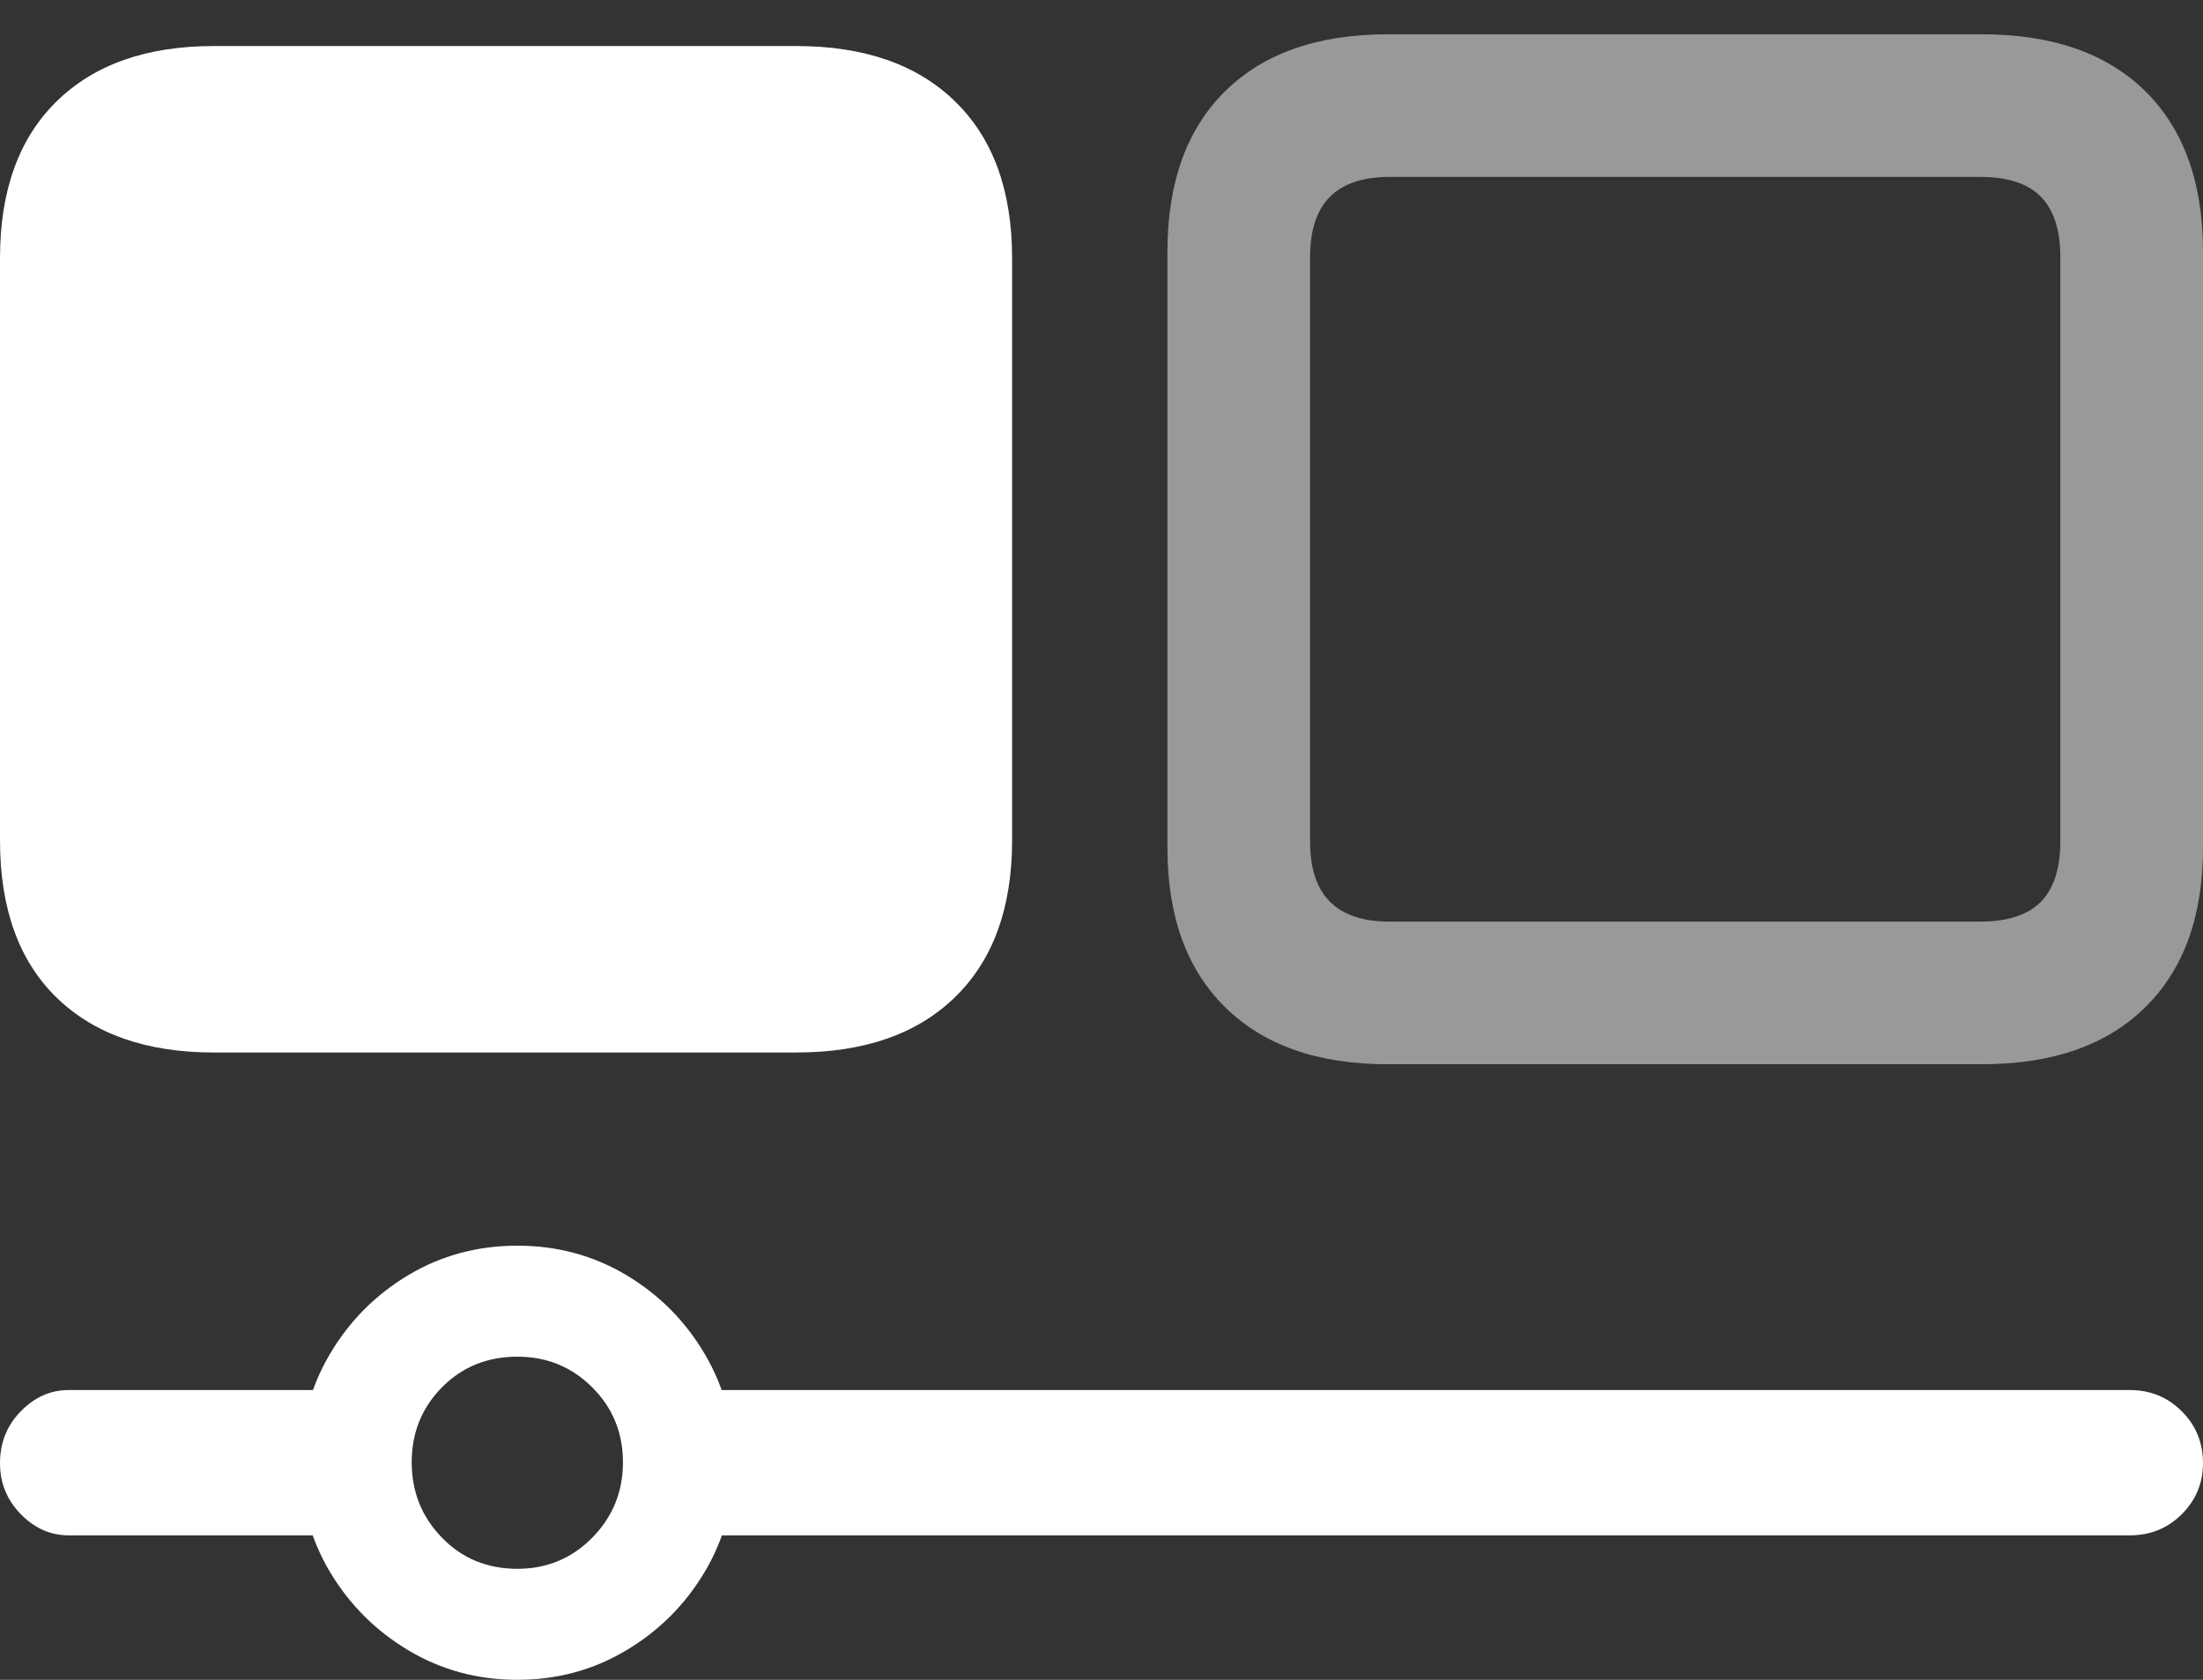 <?xml version="1.0" encoding="UTF-8"?>
<!--Generator: Apple Native CoreSVG 175.5-->
<!DOCTYPE svg
PUBLIC "-//W3C//DTD SVG 1.1//EN"
       "http://www.w3.org/Graphics/SVG/1.1/DTD/svg11.dtd">
<svg version="1.1" xmlns="http://www.w3.org/2000/svg" xmlns:xlink="http://www.w3.org/1999/xlink" width="23.828" height="18.174">
 <rect width="100%" height="100%" fill="#333333" stroke="none"/>
 <g>
  <rect height="18.174" opacity="0" width="23.828" x="0" y="0"/>
  <path d="M15.01 11.514L21.436 11.514Q22.578 11.514 23.203 10.898Q23.828 10.283 23.828 9.17L23.828 2.725Q23.828 1.602 23.203 0.986Q22.578 0.371 21.436 0.371L15.01 0.371Q13.877 0.371 13.252 0.986Q12.627 1.602 12.627 2.725L12.627 9.17Q12.627 10.283 13.252 10.898Q13.877 11.514 15.01 11.514ZM15.029 9.971Q14.6 9.971 14.385 9.756Q14.17 9.541 14.17 9.102L14.17 2.783Q14.17 2.344 14.385 2.129Q14.6 1.914 15.029 1.914L21.416 1.914Q21.865 1.914 22.075 2.129Q22.285 2.344 22.285 2.783L22.285 9.102Q22.285 9.541 22.075 9.756Q21.865 9.971 21.416 9.971Z" fill="rgba(255,255,255,0.5)"/>
  <path d="M2.314 11.387L8.613 11.387Q9.717 11.387 10.332 10.786Q10.947 10.185 10.947 9.092L10.947 2.793Q10.947 1.699 10.332 1.099Q9.717 0.498 8.613 0.498L2.314 0.498Q1.221 0.498 0.61 1.099Q0 1.699 0 2.793L0 9.092Q0 10.195 0.61 10.791Q1.221 11.387 2.314 11.387ZM0.742 15.039Q0.449 15.039 0.225 15.269Q0 15.498 0 15.83Q0 16.152 0.225 16.382Q0.449 16.611 0.742 16.611L3.896 16.611L3.896 15.039ZM5.596 18.174Q6.24 18.174 6.772 17.856Q7.305 17.539 7.622 17.007Q7.939 16.475 7.939 15.83Q7.939 15.185 7.622 14.648Q7.305 14.111 6.772 13.794Q6.24 13.477 5.596 13.477Q4.951 13.477 4.419 13.794Q3.887 14.111 3.569 14.648Q3.252 15.185 3.252 15.83Q3.252 16.475 3.569 17.007Q3.887 17.539 4.419 17.856Q4.951 18.174 5.596 18.174ZM5.596 16.973Q5.107 16.973 4.78 16.636Q4.453 16.299 4.453 15.82Q4.453 15.342 4.78 15.01Q5.107 14.678 5.596 14.678Q6.074 14.678 6.406 15.01Q6.738 15.342 6.738 15.82Q6.738 16.299 6.406 16.636Q6.074 16.973 5.596 16.973ZM7.148 15.039L7.148 16.611L23.037 16.611Q23.369 16.611 23.599 16.382Q23.828 16.152 23.828 15.83Q23.828 15.498 23.599 15.269Q23.369 15.039 23.037 15.039Z" fill="#ffffff"/>
 </g>
</svg>
